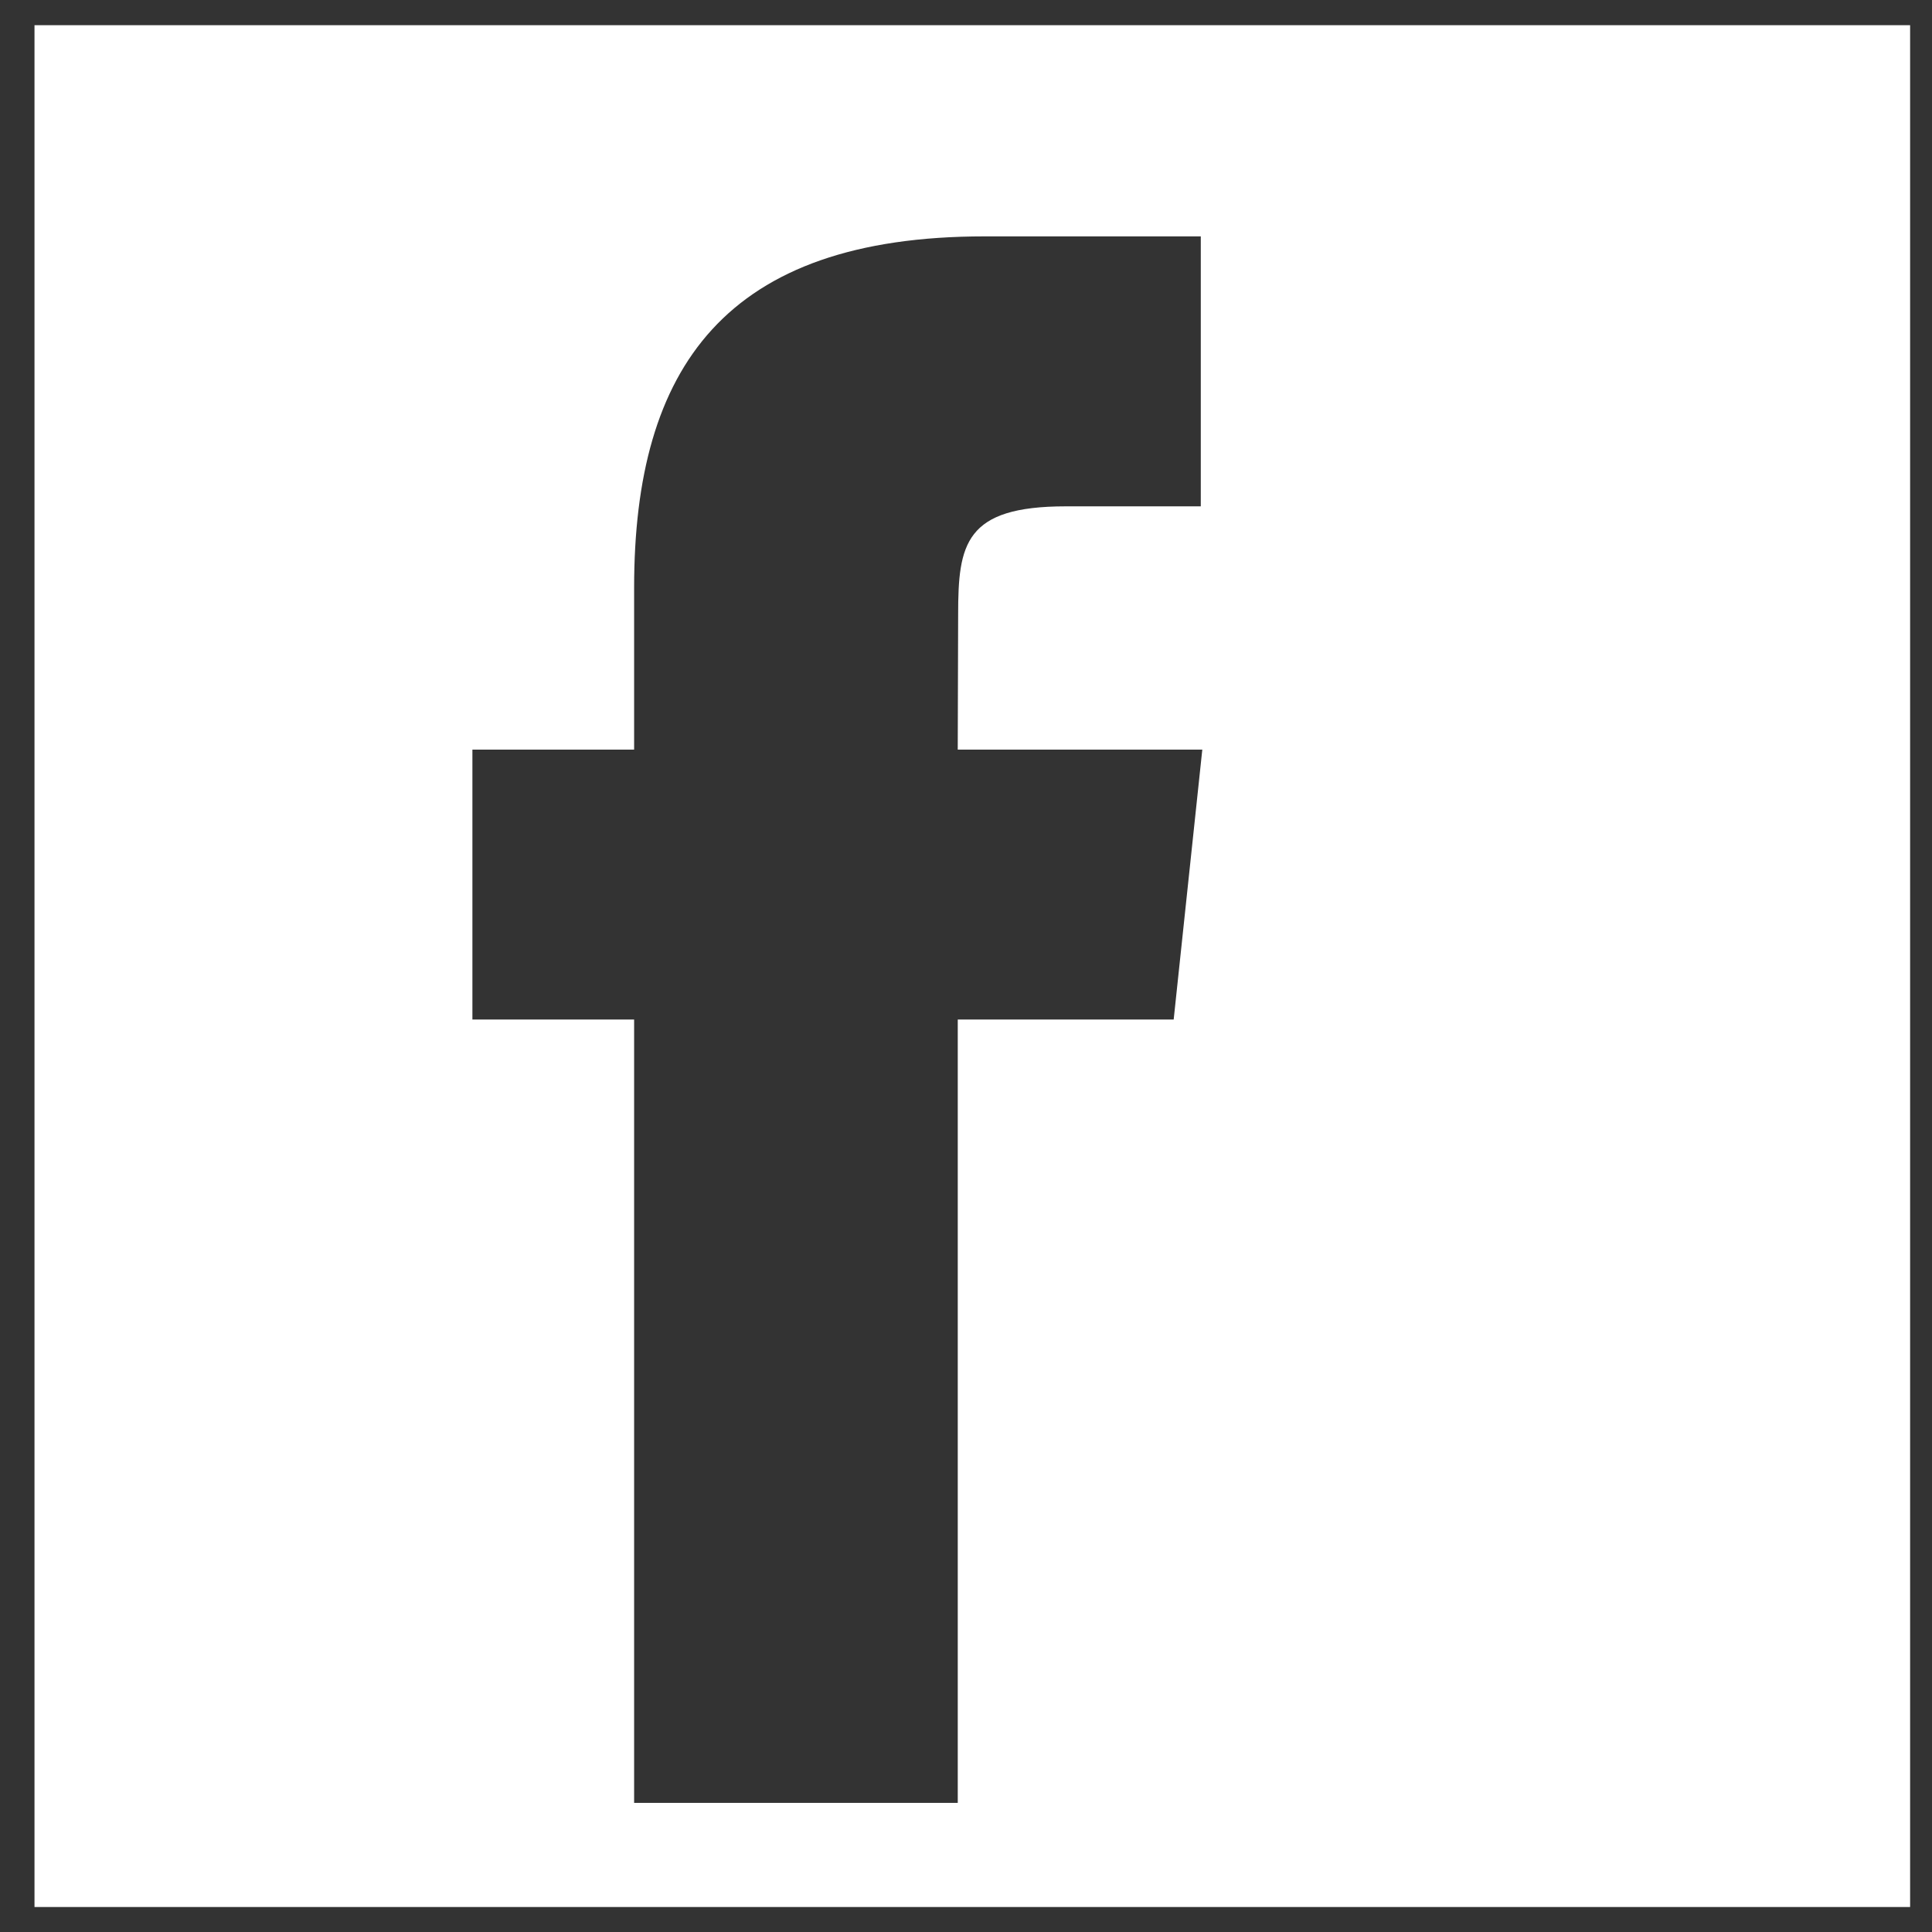 <?xml version="1.0" encoding="UTF-8" standalone="no"?>
<svg
   xmlns:dc="http://purl.org/dc/elements/1.1/"
   xmlns:cc="http://creativecommons.org/ns#"
   xmlns:rdf="http://www.w3.org/1999/02/22-rdf-syntax-ns#"
   xmlns:svg="http://www.w3.org/2000/svg"
   xmlns="http://www.w3.org/2000/svg"
   xmlns:sodipodi="http://sodipodi.sourceforge.net/DTD/sodipodi-0.dtd"
   xmlns:inkscape="http://www.inkscape.org/namespaces/inkscape"
   version="1.1"
   width="200"
   height="200"
   viewBox="0 0 200 200"
   overflow="visible"
   enable-background="new 0 0 266 100"
   xml:space="preserve"
   id="svg12"
   sodipodi:docname="facebook.svg"
   style="overflow:visible"
   inkscape:version="0.92.2 2405546, 2018-03-11"><rect x="0" y="0" width="200" height="200" fill="#333333" stroke="none"/><defs
   id="defs16">
		
		
	</defs><sodipodi:namedview
   pagecolor="#ffffff"
   bordercolor="#666666"
   borderopacity="1"
   objecttolerance="10"
   gridtolerance="10"
   guidetolerance="10"
   inkscape:pageopacity="0"
   inkscape:pageshadow="2"
   inkscape:window-width="1920"
   inkscape:window-height="1046"
   id="namedview14"
   showgrid="false"
   inkscape:pagecheckerboard="true"
   inkscape:zoom="1.6375104"
   inkscape:cx="165.02189"
   inkscape:cy="102.64119"
   inkscape:window-x="0"
   inkscape:window-y="0"
   inkscape:window-maximized="1"
   inkscape:current-layer="svg12" />
	<path
   style="fill:#ffffff;fill-opacity:1;stroke-width:1.192"
   d="M 3.571,2.61 V 197.416 H 197.734 V 2.61 Z M 101.947,24.468 h 22.358 v 27.948 h -13.974 c -10.455,0 -11.144,3.906 -11.144,11.195 l -0.042,13.988 h 25.317 l -2.963,27.944 H 99.147 V 186.637 H 65.644 V 105.543 H 48.903 V 77.599 H 65.644 V 60.821 c 0,-22.798 9.449,-36.352 36.303,-36.352 z"
   id="rect2"
   inkscape:connector-curvature="0" />
	
</svg>